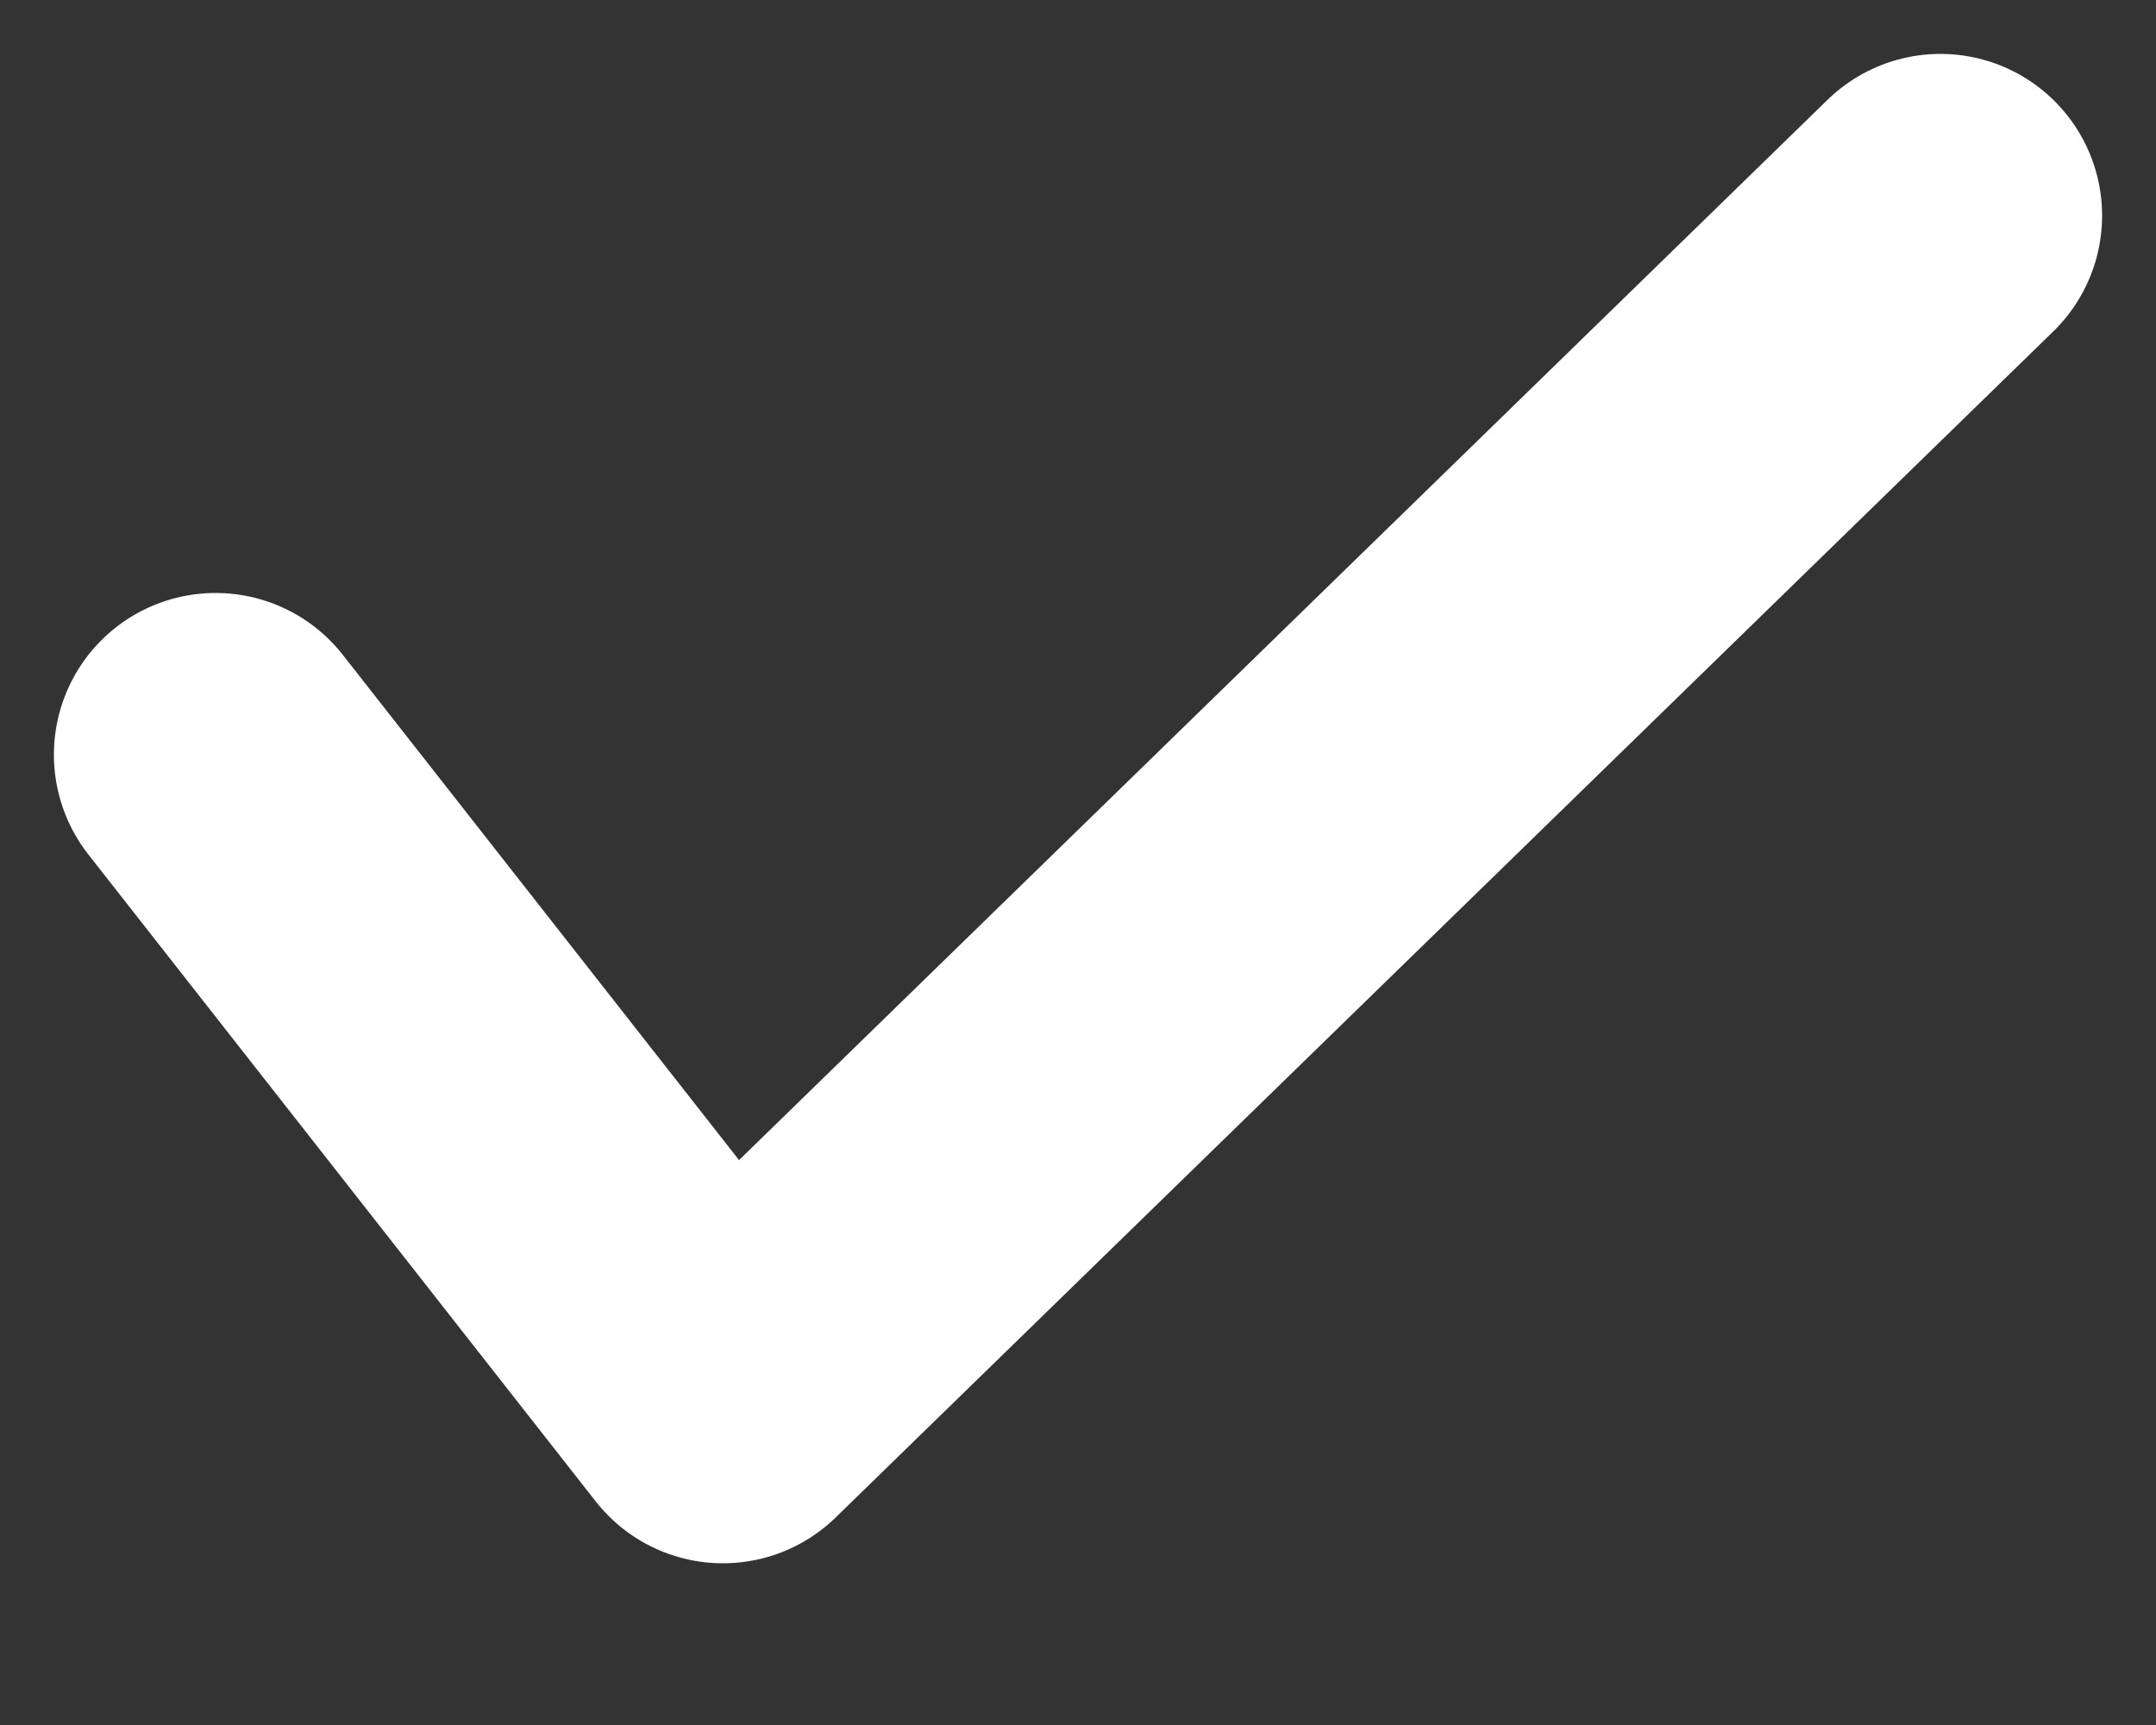 <svg width="10" height="8" viewBox="0 0 10 8" fill="none" xmlns="http://www.w3.org/2000/svg">
<rect x="0" y="0" width="10" height="8" fill="#333333" stroke="none"/>
<path d="M1 3.5L3.353 6.5L9 1" stroke="white" stroke-width="1.5" stroke-linecap="round" stroke-linejoin="round"/>
</svg>
